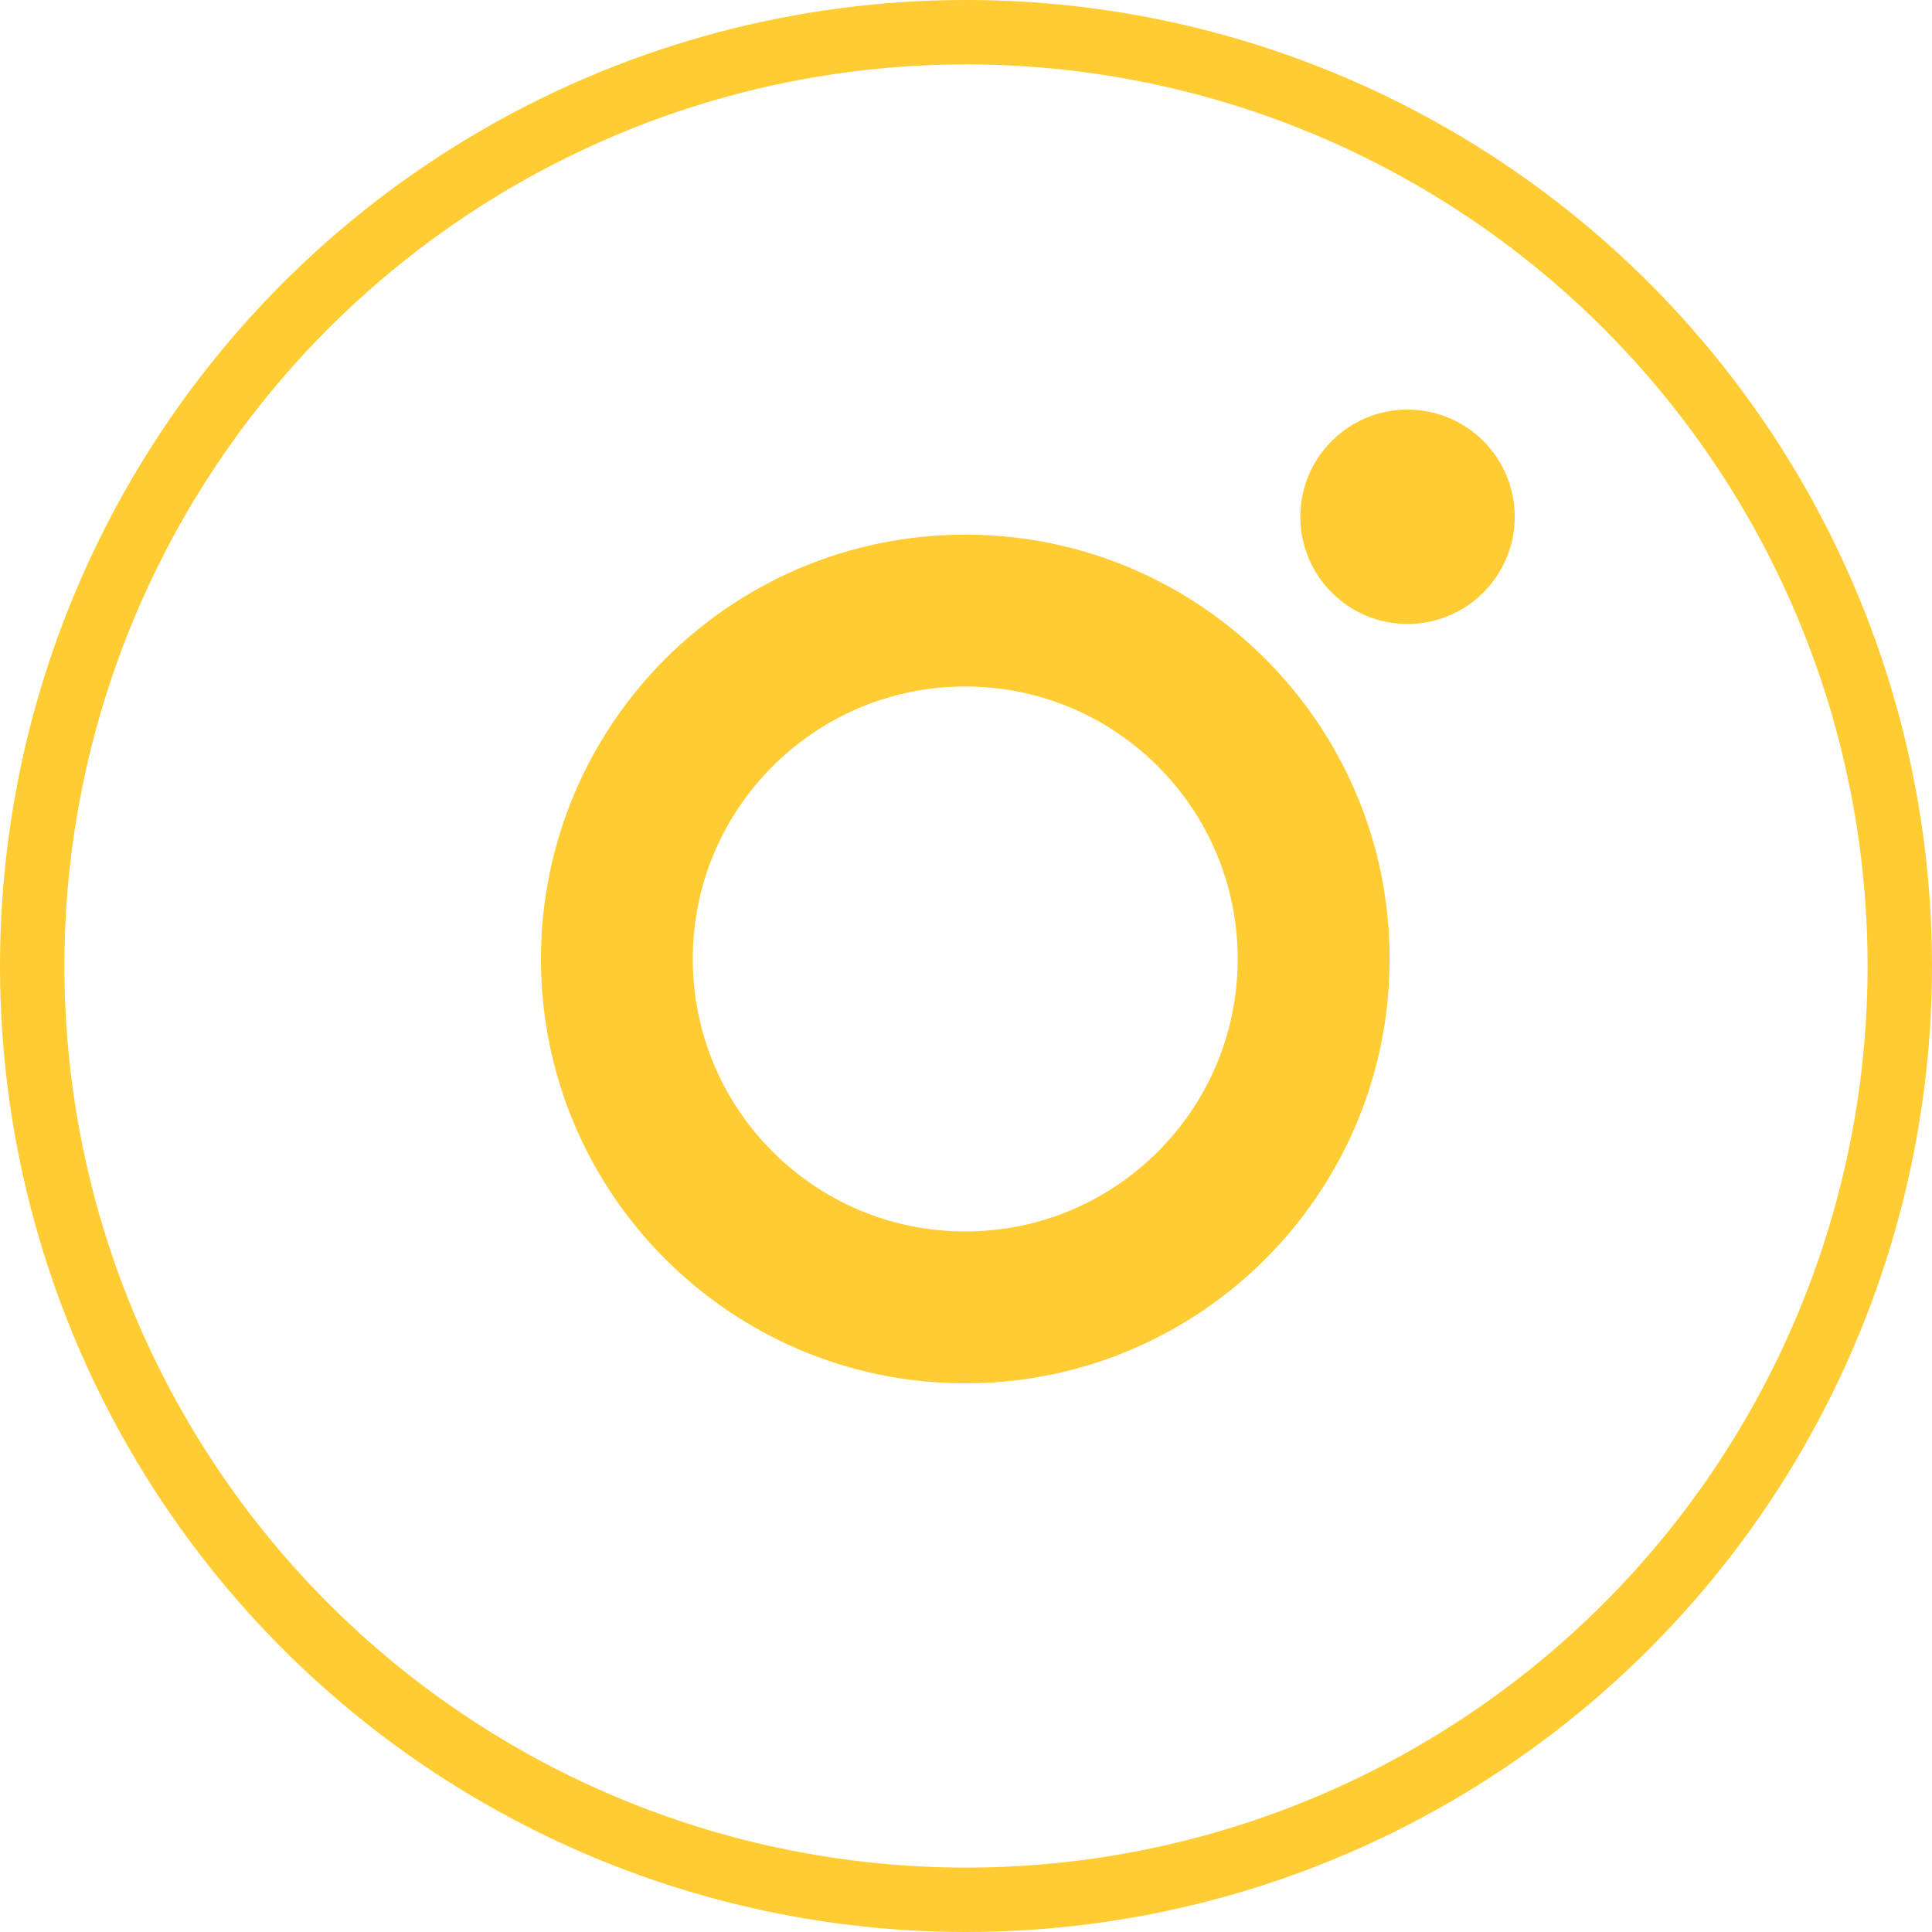 <svg width="60" height="60" viewBox="0 0 60 60" fill="none" xmlns="http://www.w3.org/2000/svg">
<circle cx="30" cy="30" r="29" stroke="#FFCC33" stroke-width="2"/>
<path fill-rule="evenodd" clip-rule="evenodd" d="M29.978 42.96C37.256 42.96 43.156 37.06 43.156 29.782C43.156 22.504 37.256 16.604 29.978 16.604C22.7 16.604 16.8 22.504 16.8 29.782C16.8 37.06 22.7 42.96 29.978 42.96ZM29.977 38.244C34.65 38.244 38.438 34.455 38.438 29.782C38.438 25.109 34.65 21.32 29.977 21.32C25.303 21.32 21.515 25.109 21.515 29.782C21.515 34.455 25.303 38.244 29.977 38.244Z" fill="#FFCC33"/>
<circle cx="43.712" cy="16.049" r="3.329" fill="#FFCC33"/>
</svg>
